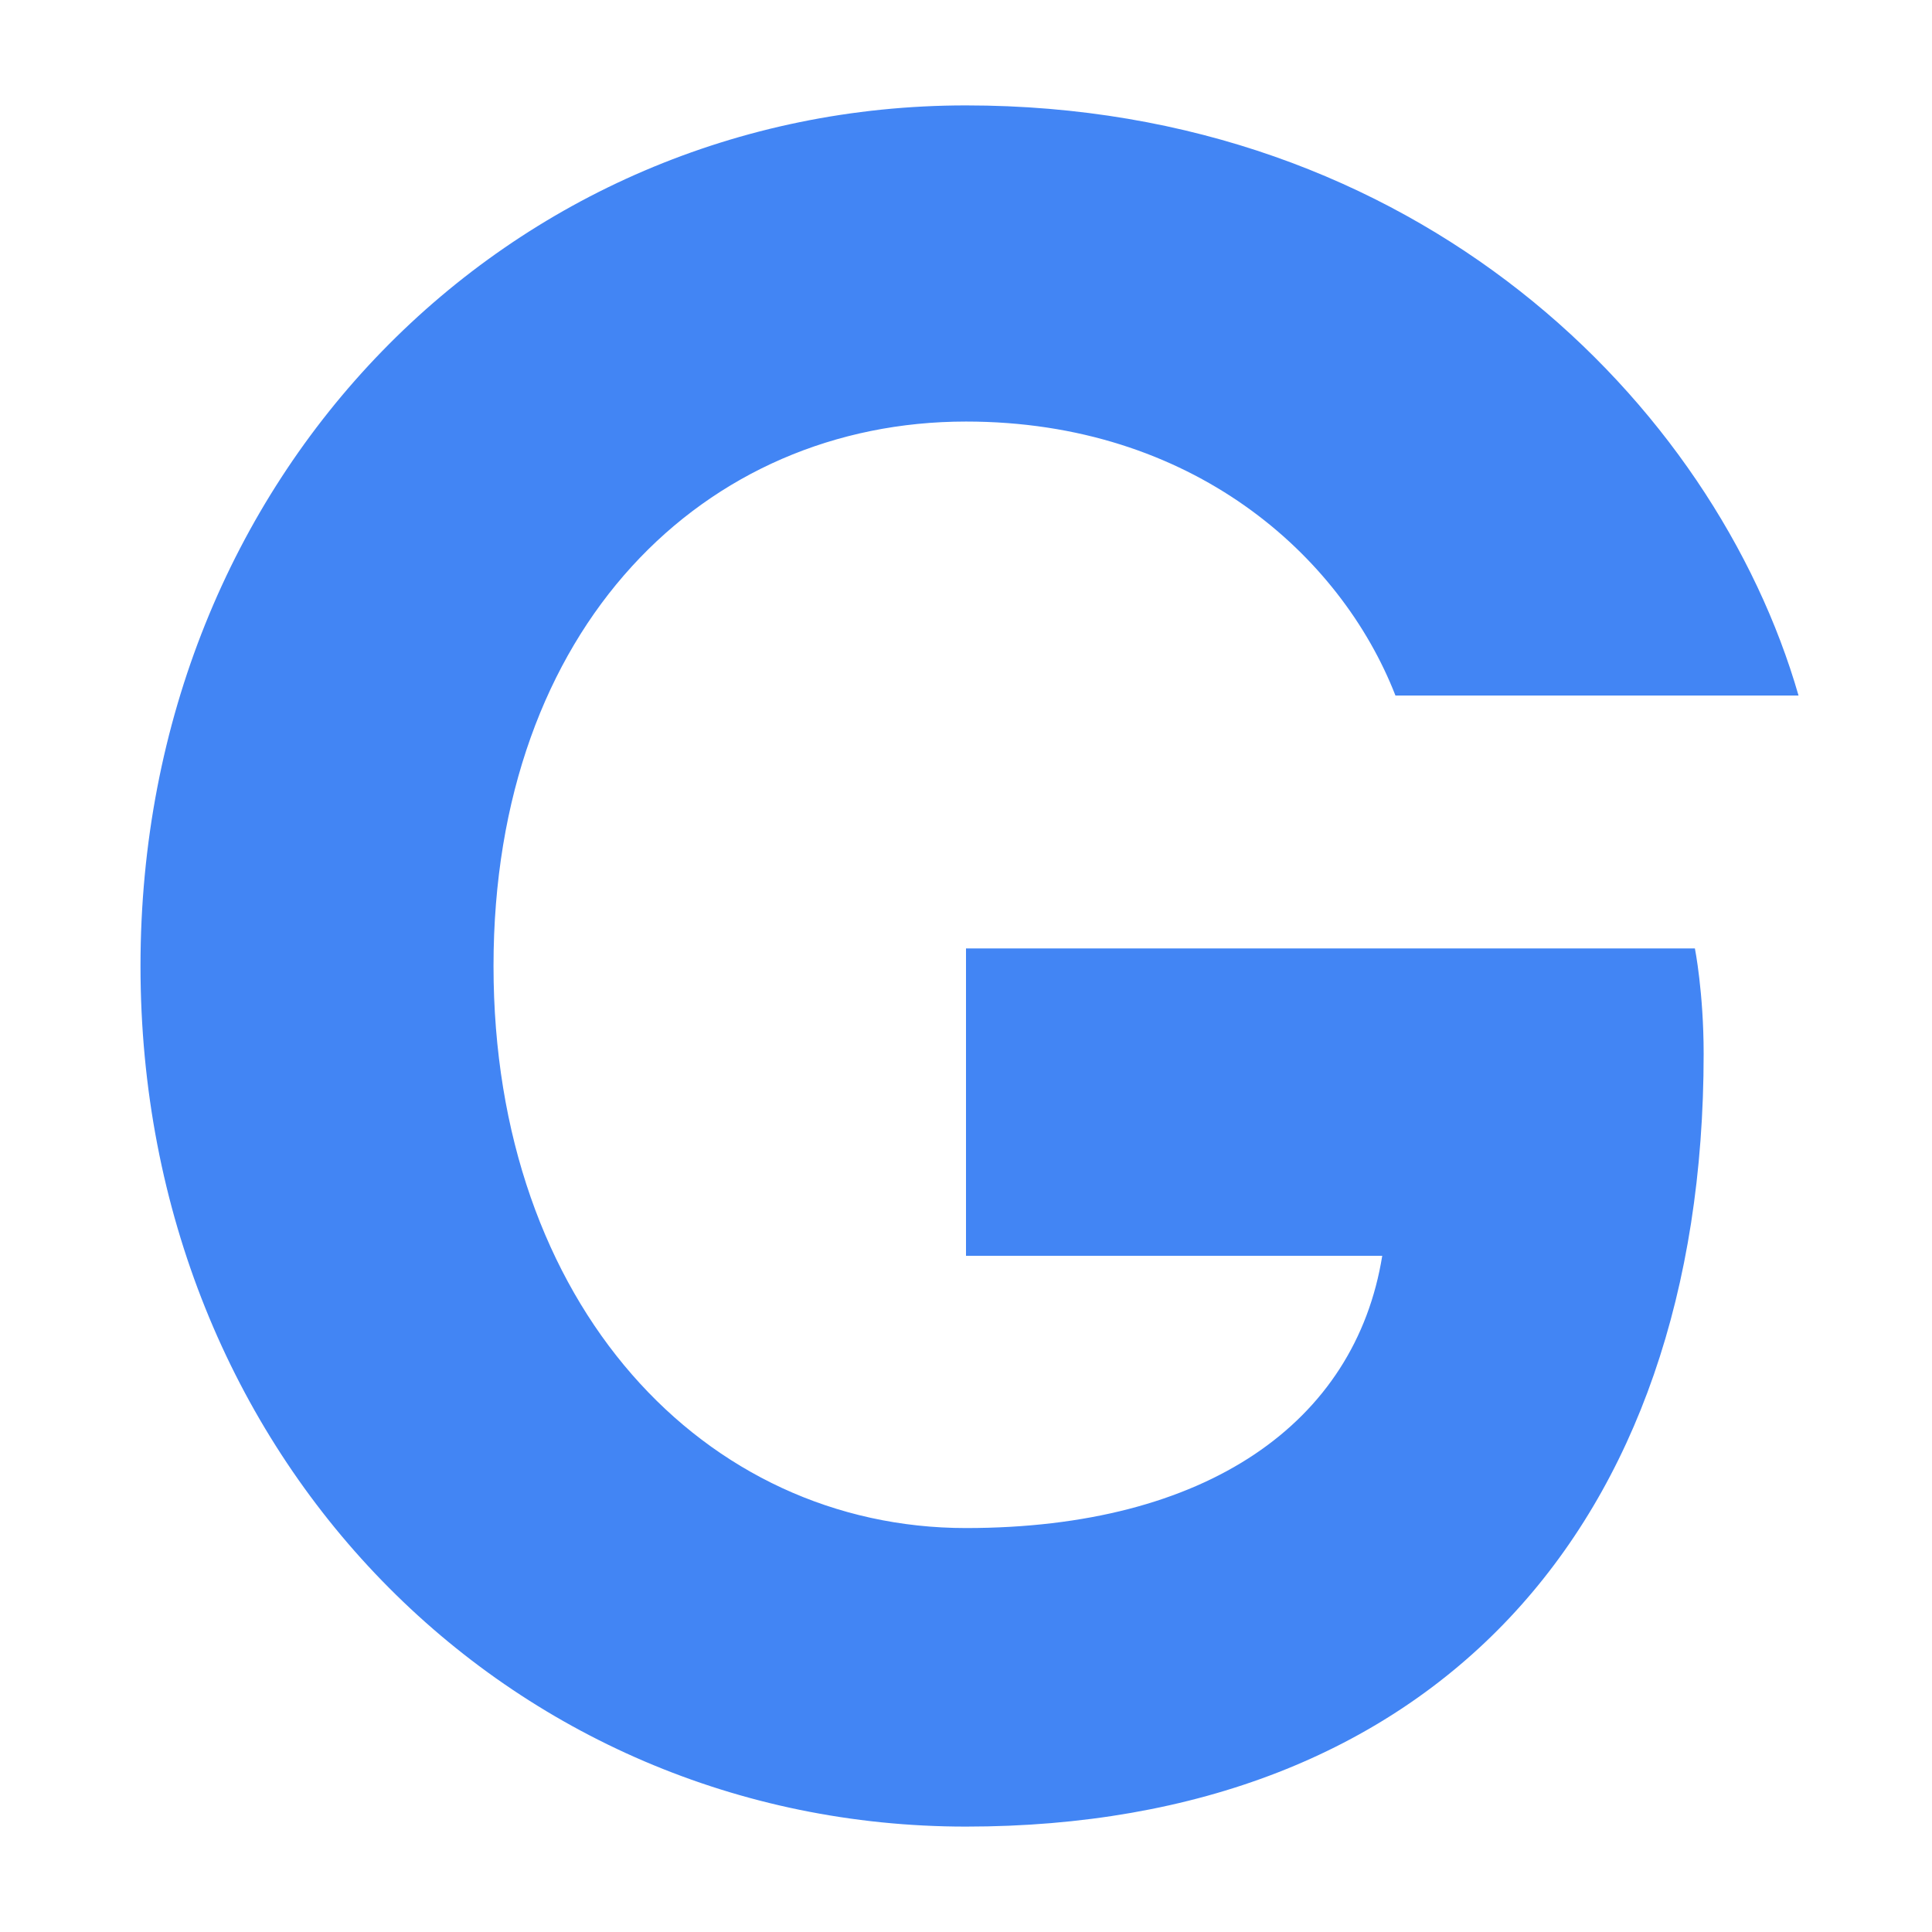 <svg xmlns="http://www.w3.org/2000/svg" viewBox="0 0 36 36" width="36" height="36">
  <g fill="none">
    <path d="M18 7.855C22.211 7.855 24.982 10.342 26.002 12.96H33.513C31.949 7.527 26.411 1.964 18 1.964C9.491 1.964 2.618 8.836 2.618 18C2.618 27.164 9.491 34.036 18 34.036C26.673 34.036 31.745 28.473 31.745 19.636C31.745 18.491 31.582 17.673 31.582 17.673H18V23.4H25.756C25.255 26.509 22.484 28.473 18 28.473C13.134 28.473 9.196 24.327 9.196 18C9.196 11.673 13.134 7.855 18 7.855Z" fill="#4285F4" />
  </g>
</svg>